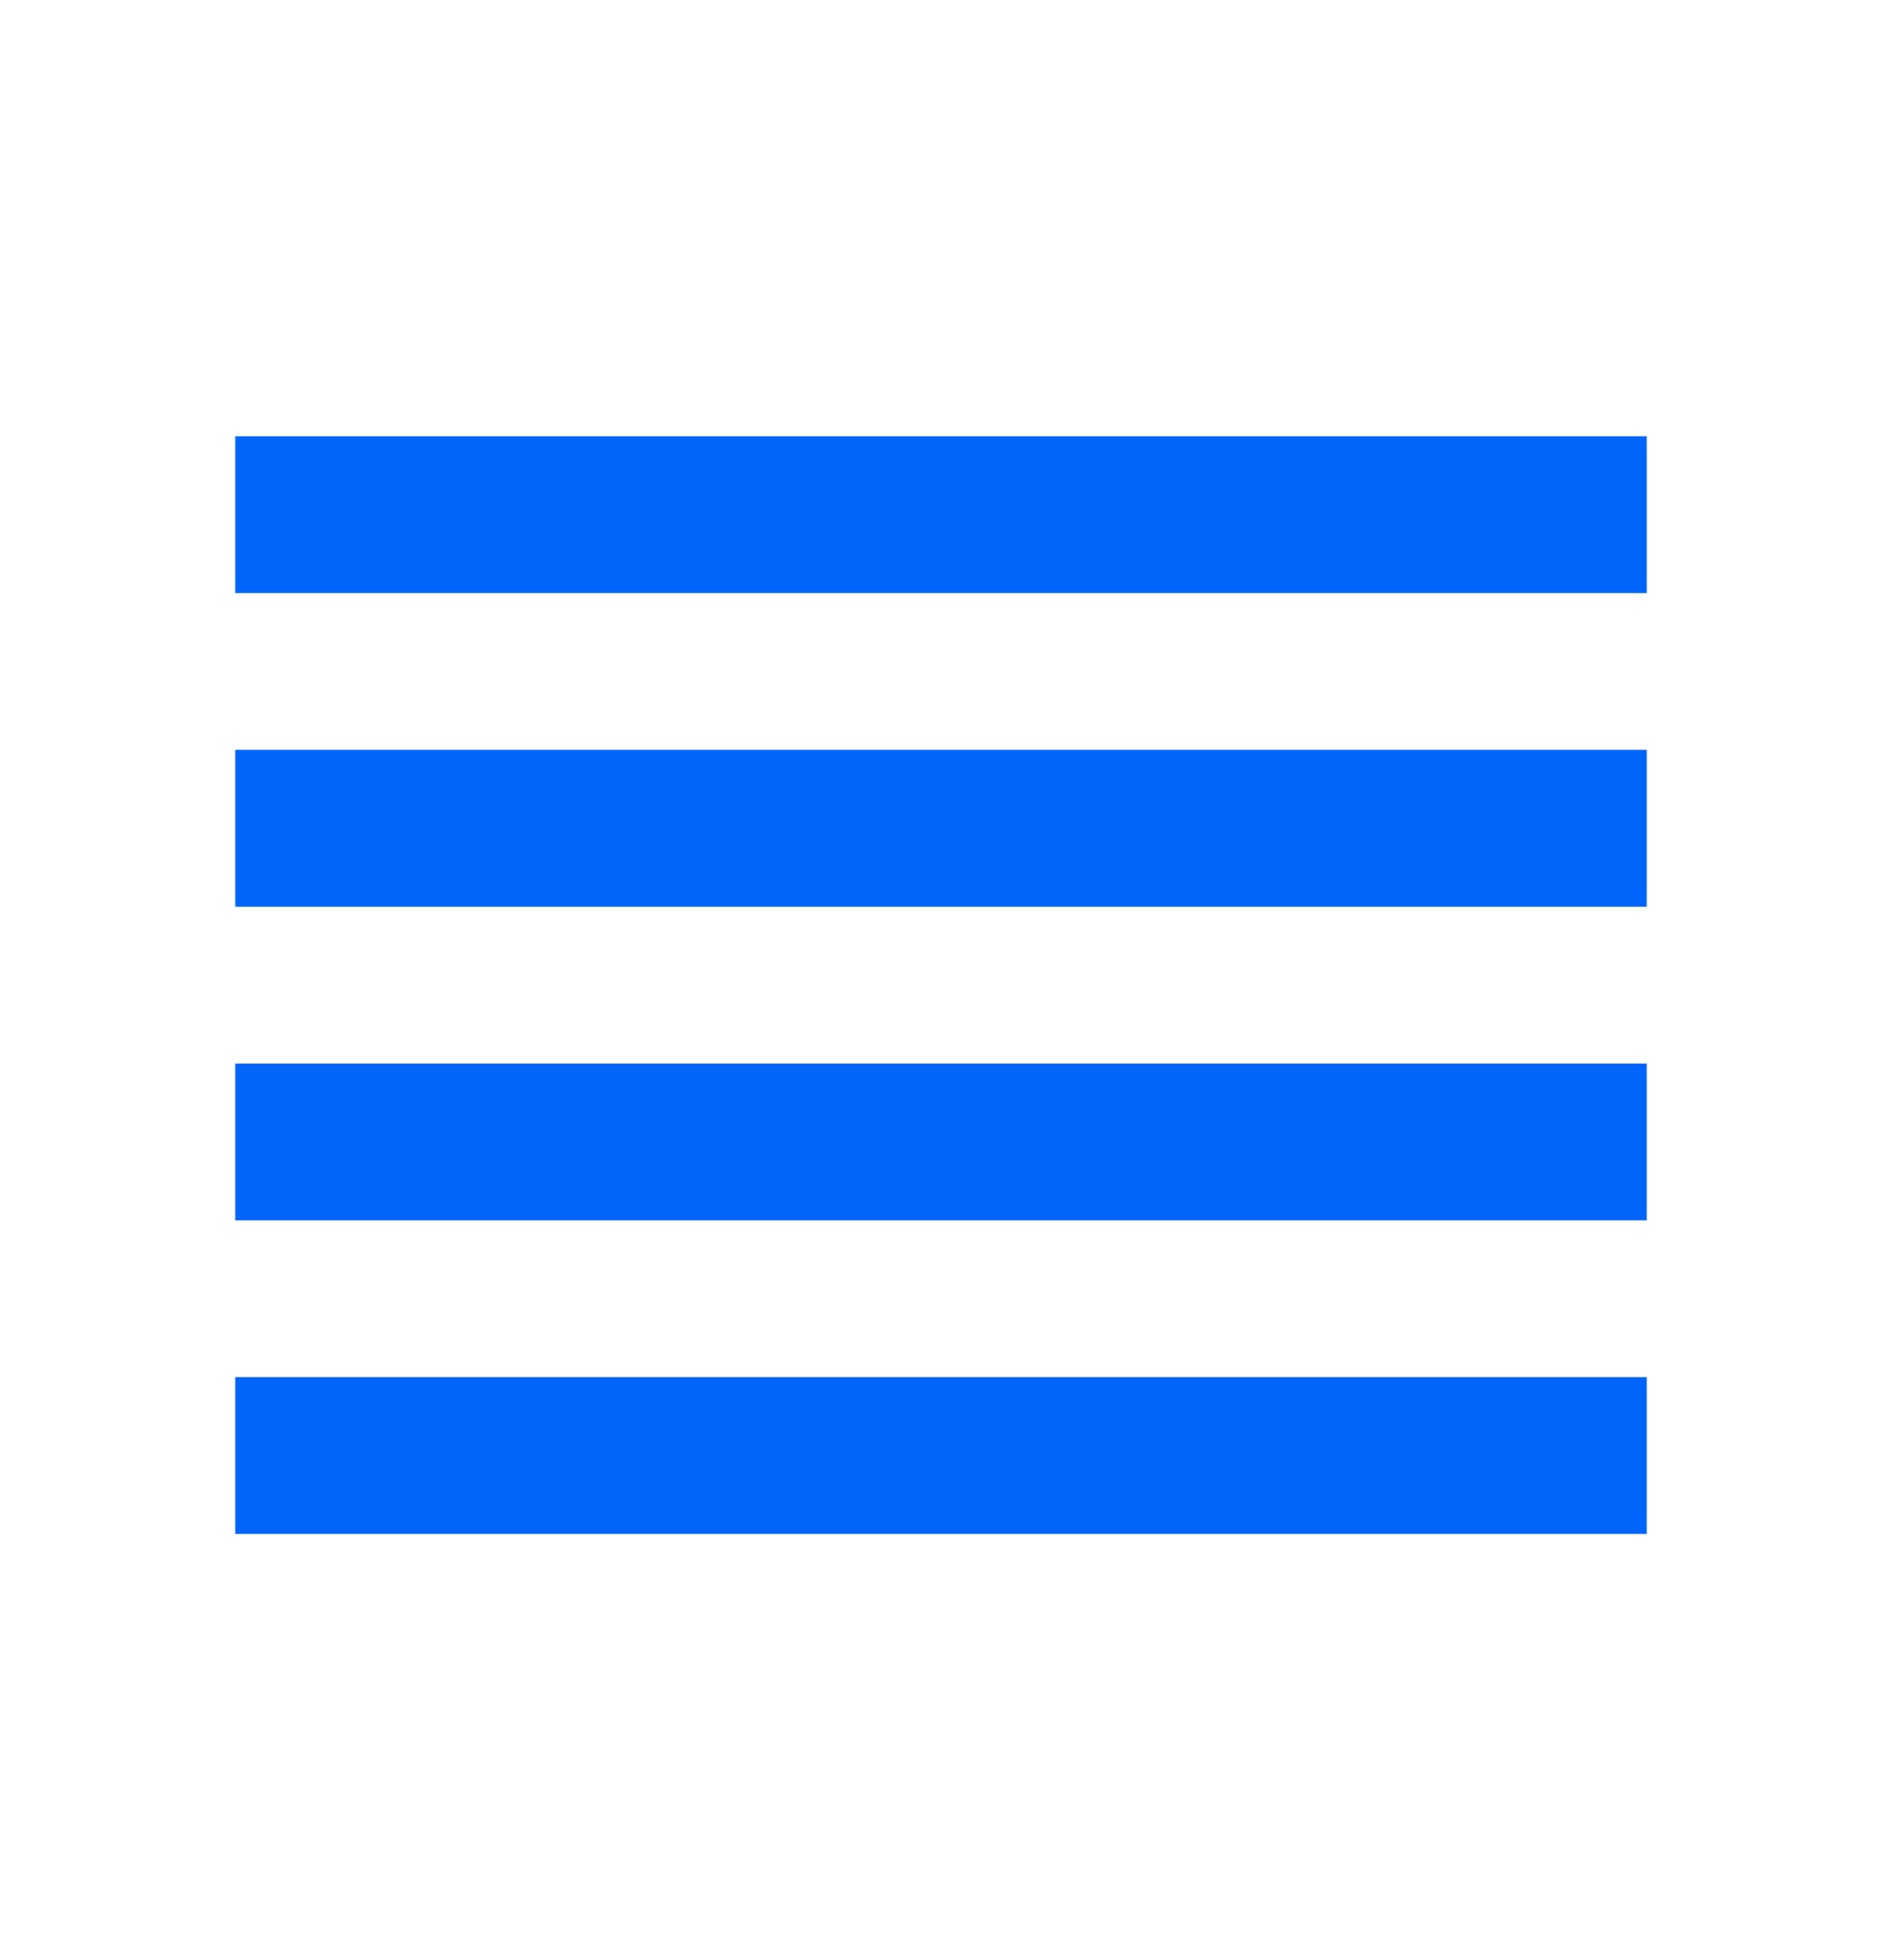 <svg width="24" height="25" viewBox="0 0 24 25" fill="none" xmlns="http://www.w3.org/2000/svg">
<path d="M3 15.565H21V13.565H3V15.565ZM3 19.564H21V17.564H3V19.564ZM3 11.565H21V9.564H3V11.565ZM3 5.564V7.564H21V5.564H3Z" fill="#0165FC"/>
</svg>
